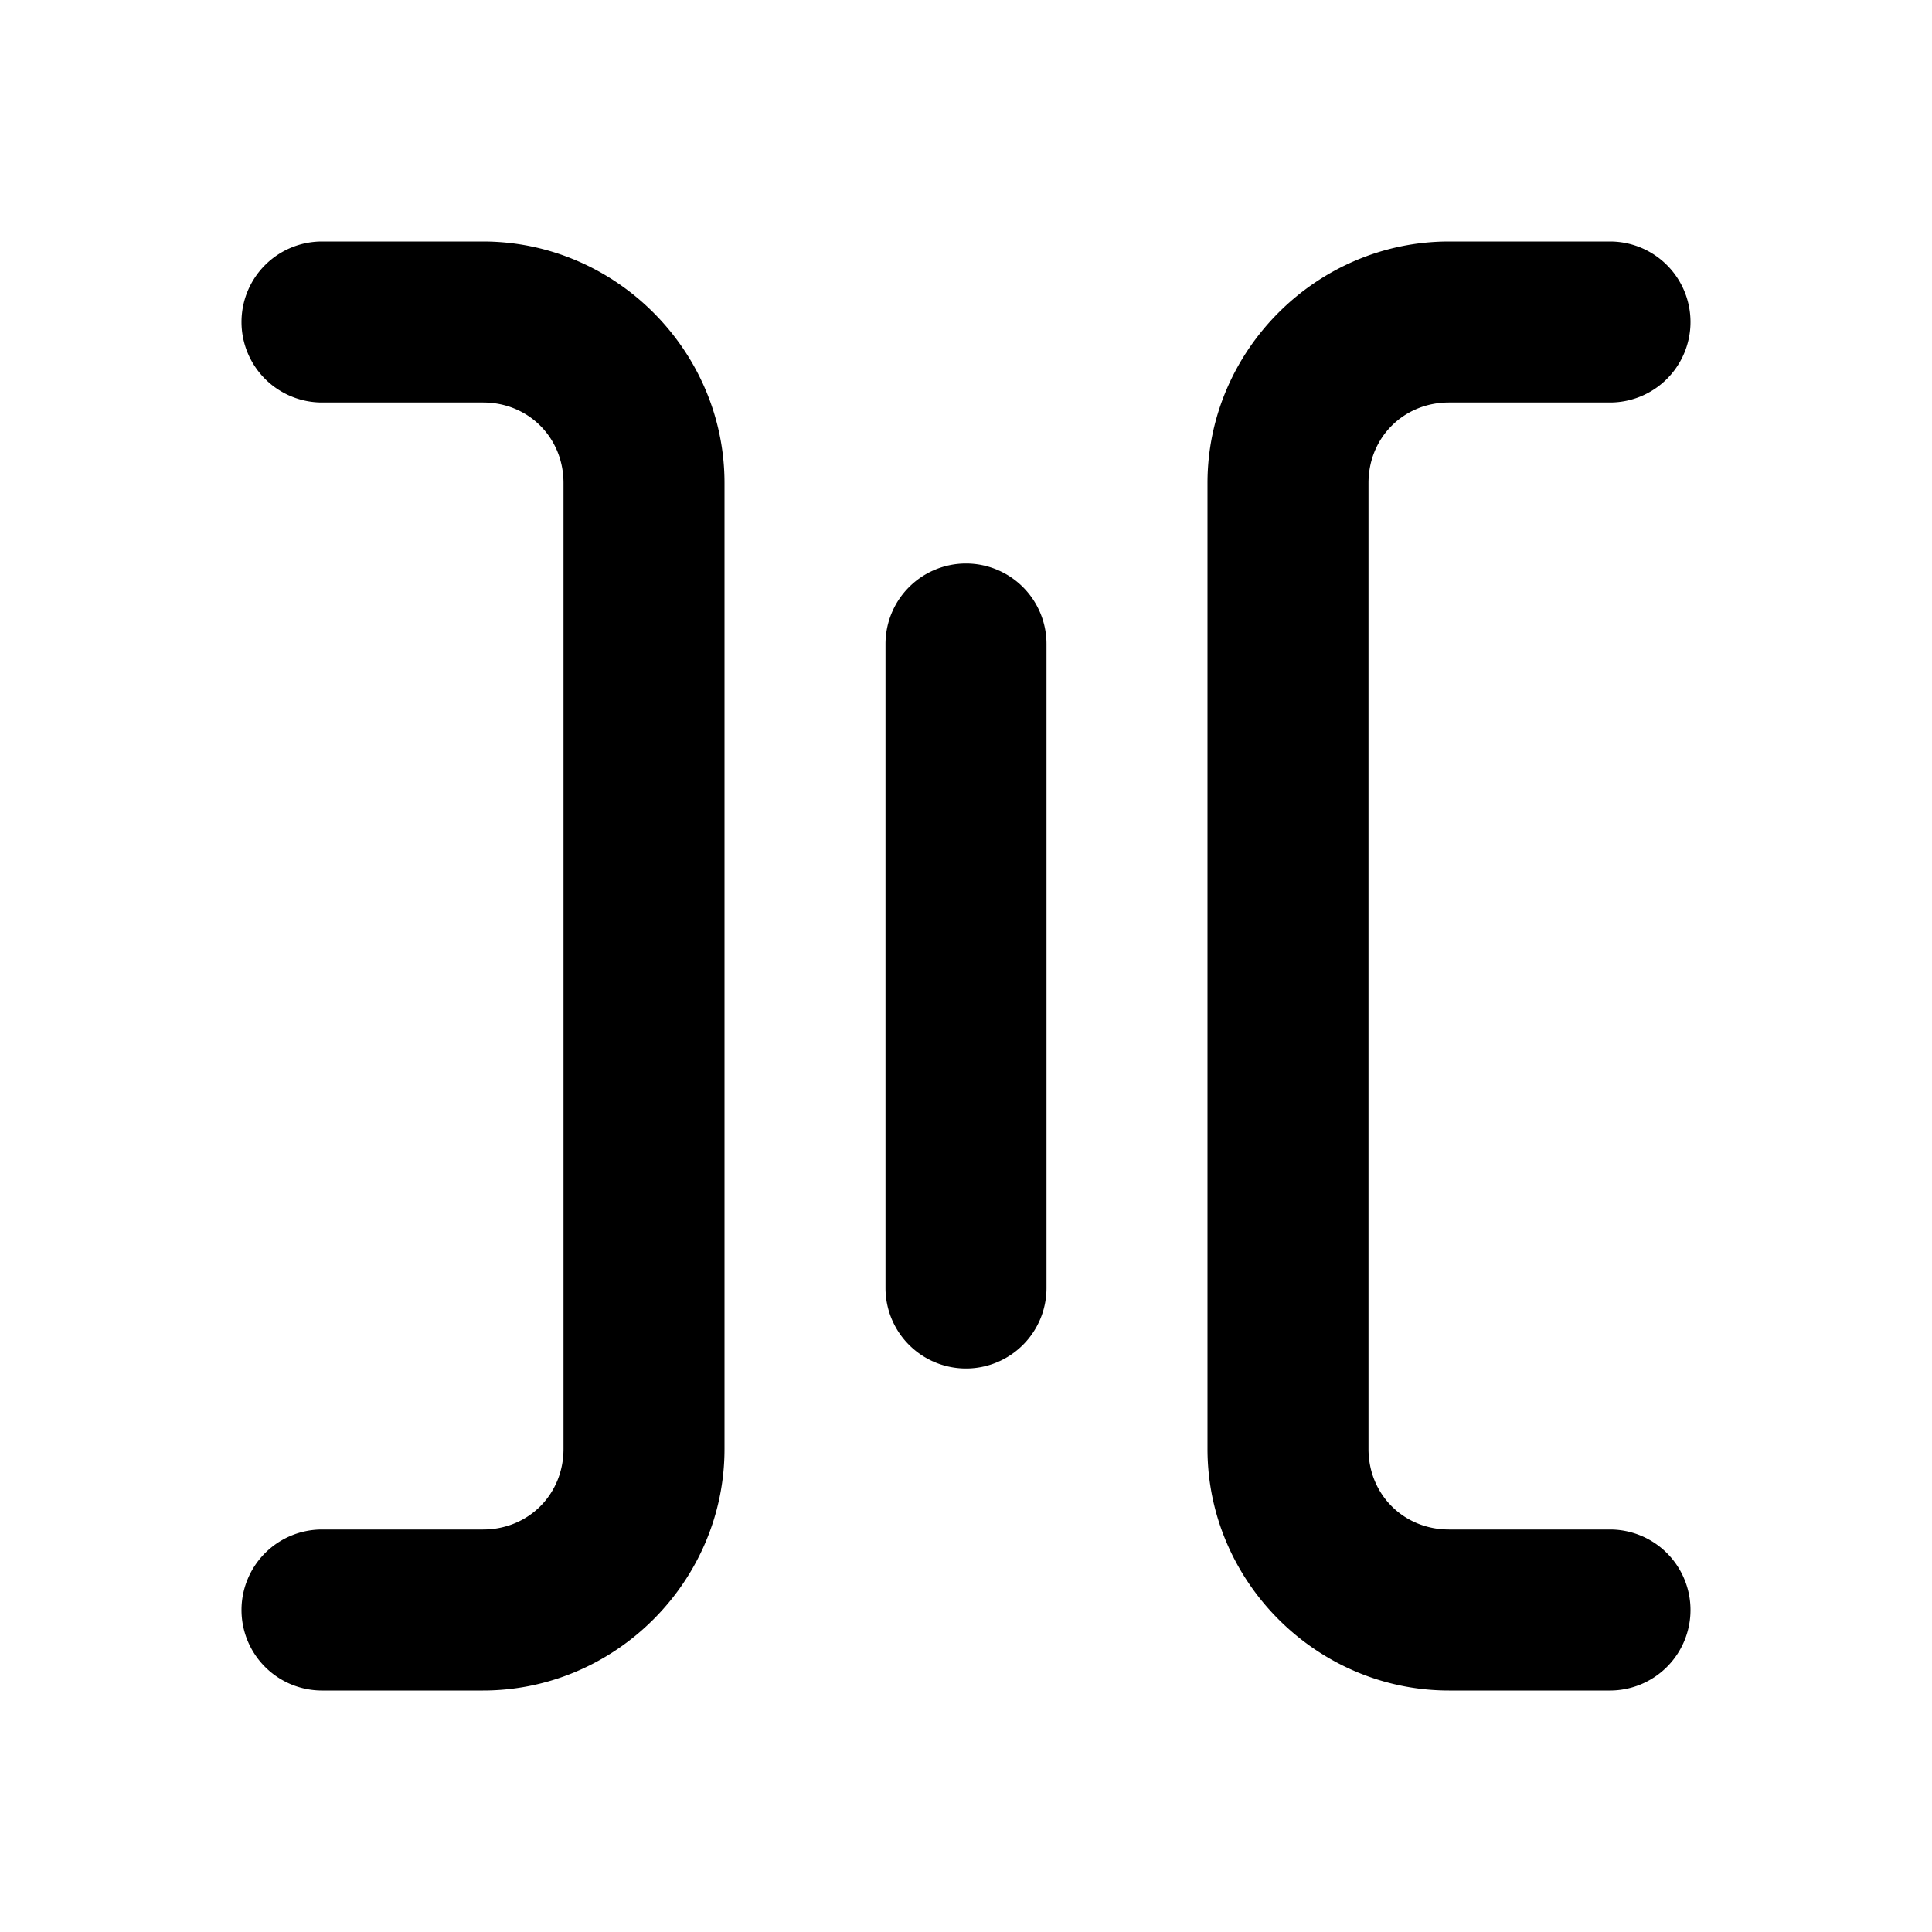 <svg xmlns="http://www.w3.org/2000/svg" width="24" height="24" viewBox="0 0 24 24"><path d="M4 3a1 1 0 0 0-1 1 1 1 0 0 0 1 1h2c.564 0 1 .436 1 1v12c0 .564-.436 1-1 1H4a1 1 0 0 0-1 1 1 1 0 0 0 1 1h2c1.645 0 3-1.355 3-3V6c0-1.645-1.355-3-3-3zm14 0c-1.645 0-3 1.355-3 3v12c0 1.645 1.355 3 3 3h2a1 1 0 0 0 1-1 1 1 0 0 0-1-1h-2c-.564 0-1-.436-1-1V6c0-.564.436-1 1-1h2a1 1 0 0 0 1-1 1 1 0 0 0-1-1zm-6 4a1 1 0 0 0-1 1v8a1 1 0 0 0 1 1 1 1 0 0 0 1-1V8a1 1 0 0 0-1-1z"/></svg>